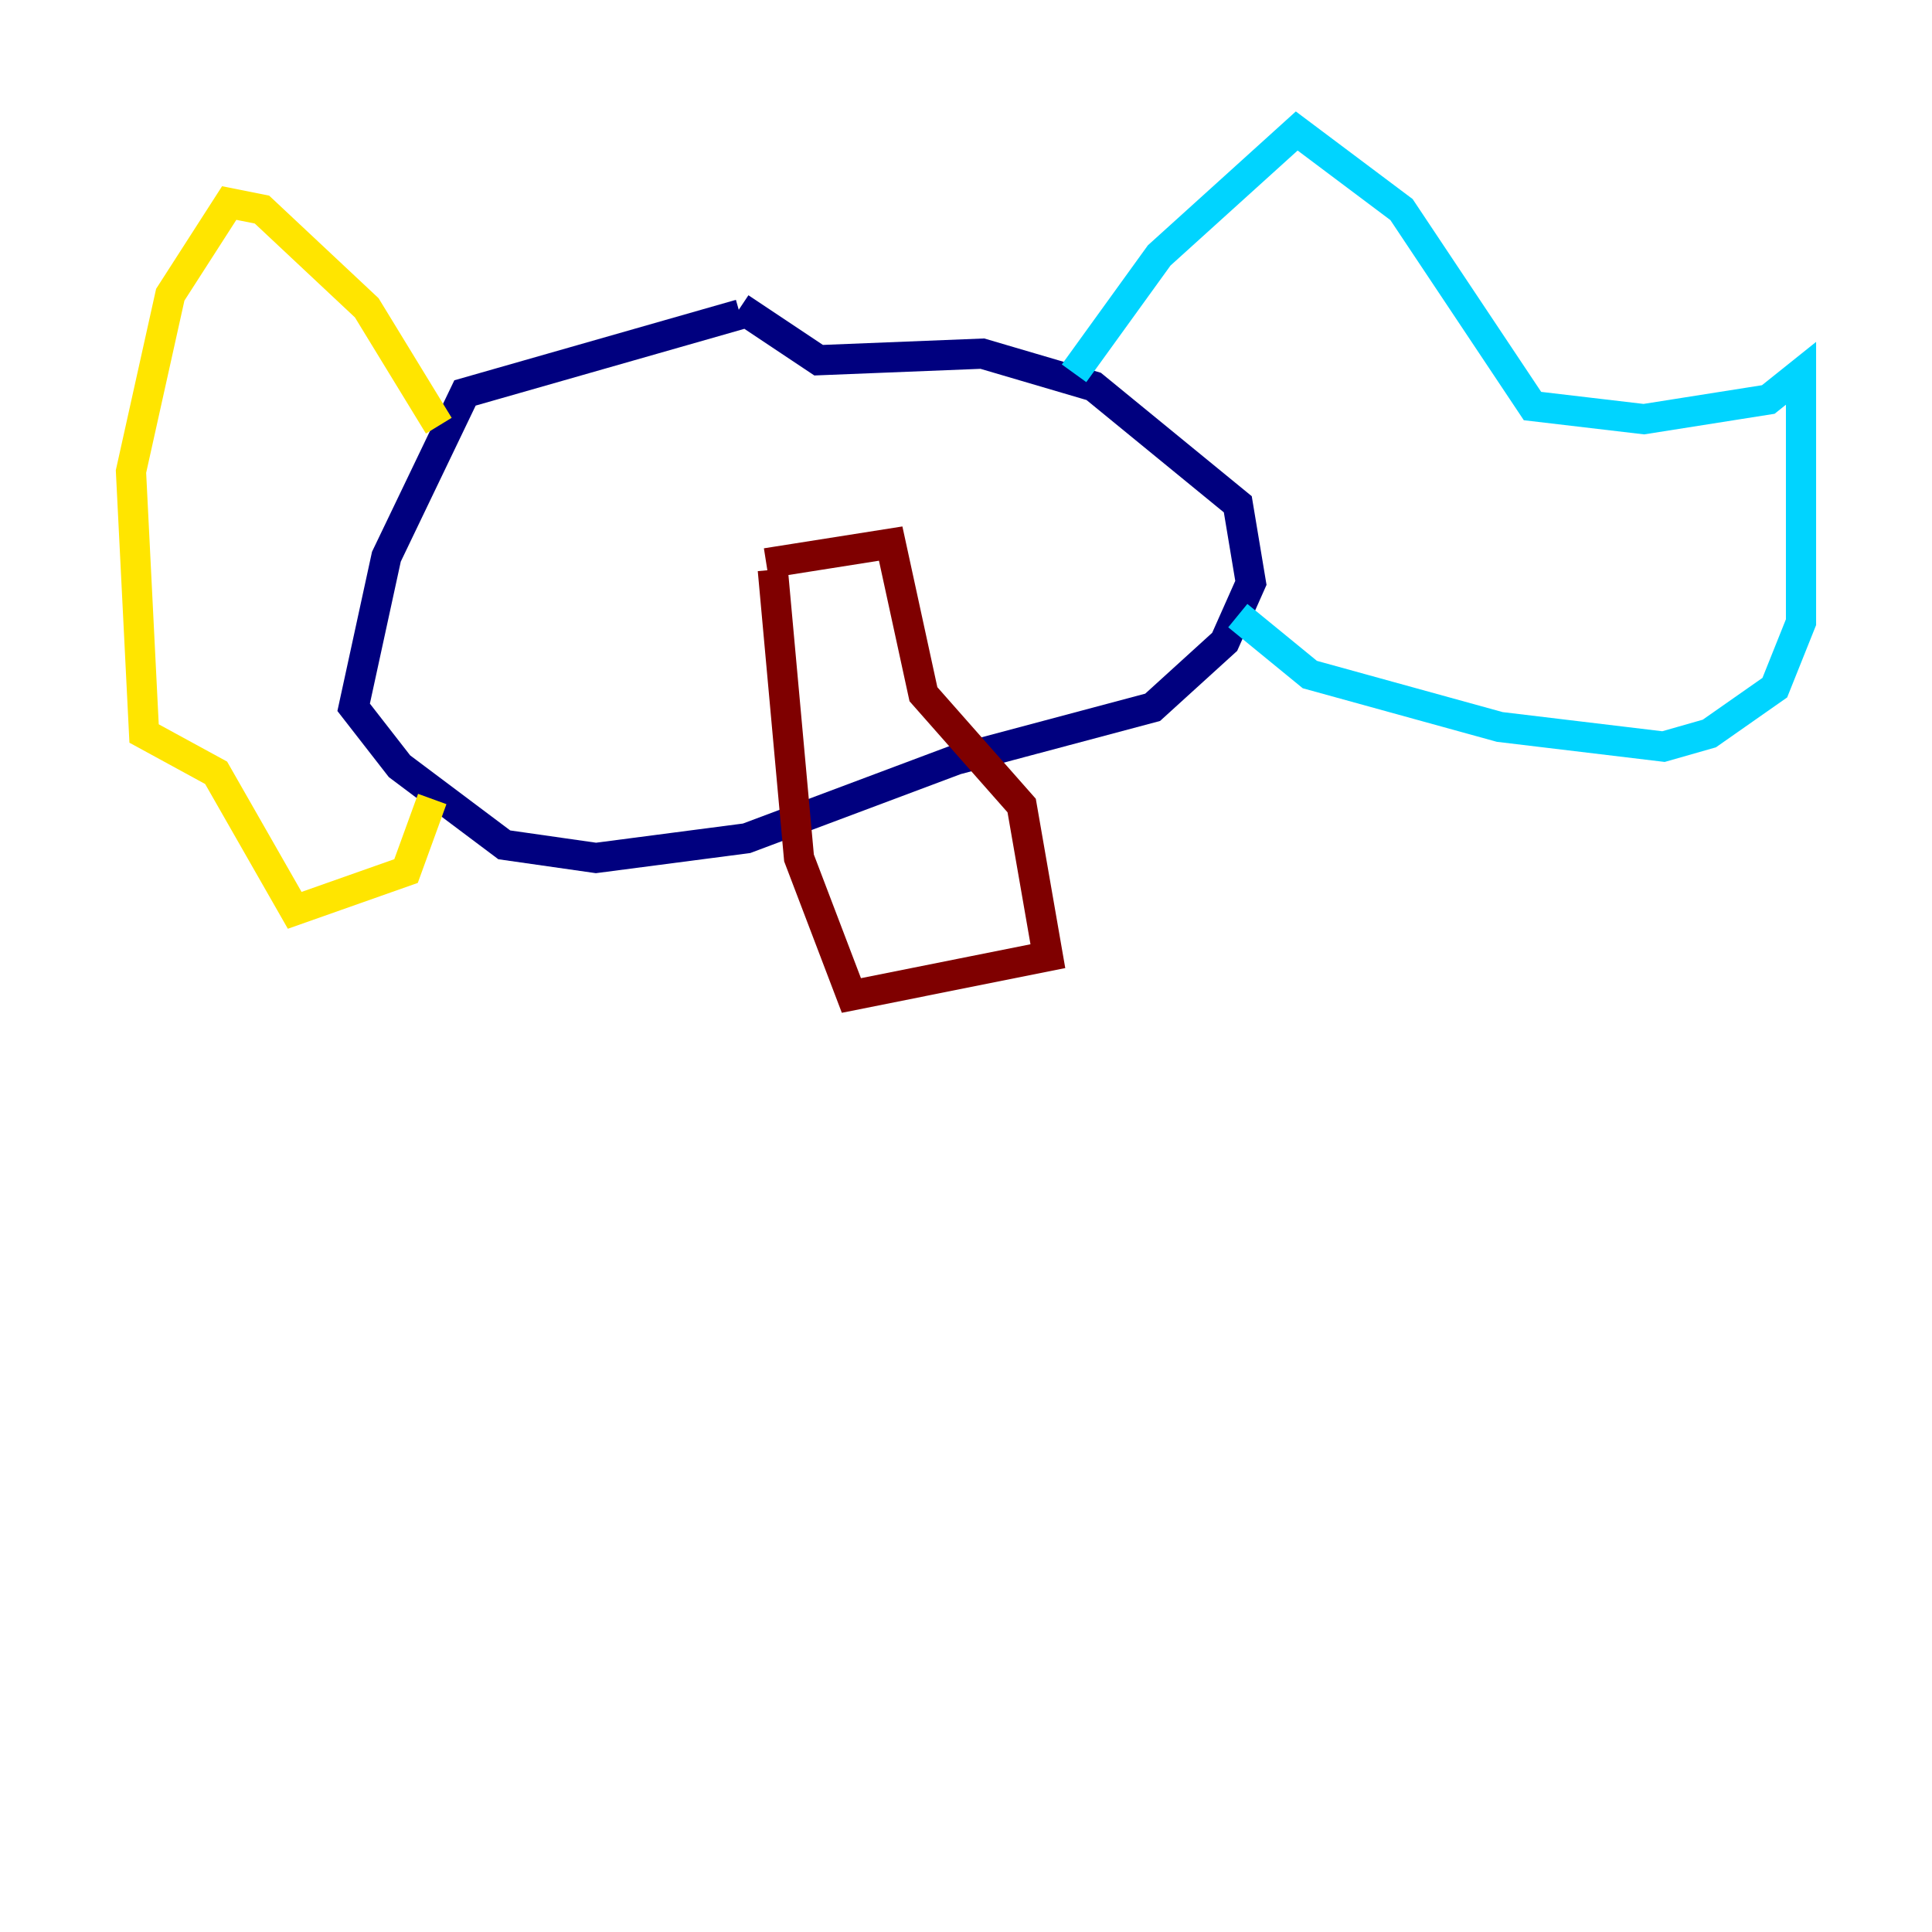 <?xml version="1.0" encoding="utf-8" ?>
<svg baseProfile="tiny" height="128" version="1.2" viewBox="0,0,128,128" width="128" xmlns="http://www.w3.org/2000/svg" xmlns:ev="http://www.w3.org/2001/xml-events" xmlns:xlink="http://www.w3.org/1999/xlink"><defs /><polyline fill="none" points="49.031,20.827 30.807,26.034 25.6,36.881 23.43,46.861 26.468,50.766 33.41,55.973 39.485,56.841 49.464,55.539 63.349,50.332 76.366,46.861 81.139,42.522 82.875,38.617 82.007,33.41 72.461,25.6 65.085,23.43 54.237,23.864 49.031,20.393" stroke="#00007f" stroke-width="2" /><polyline fill="none" points="71.159,24.732 76.8,16.922 85.912,8.678 92.854,13.885 101.532,26.902 108.909,27.77 117.153,26.468 119.322,24.732 119.322,41.22 117.586,45.559 113.248,48.597 110.21,49.464 99.363,48.163 86.78,44.691 82.007,40.786" stroke="#00d4ff" stroke-width="2" /><polyline fill="none" points="29.071,28.203 24.298,20.393 17.356,13.885 15.186,13.451 11.281,19.525 8.678,31.241 9.546,48.597 14.319,51.2 19.525,60.312 26.902,57.709 28.637,52.936" stroke="#ffe500" stroke-width="2" /><polyline fill="none" points="51.2,37.749 52.936,56.841 56.407,65.953 69.424,63.349 67.688,53.37 61.18,45.993 59.01,36.014 50.766,37.315" stroke="#7f0000" stroke-width="2" /></svg>